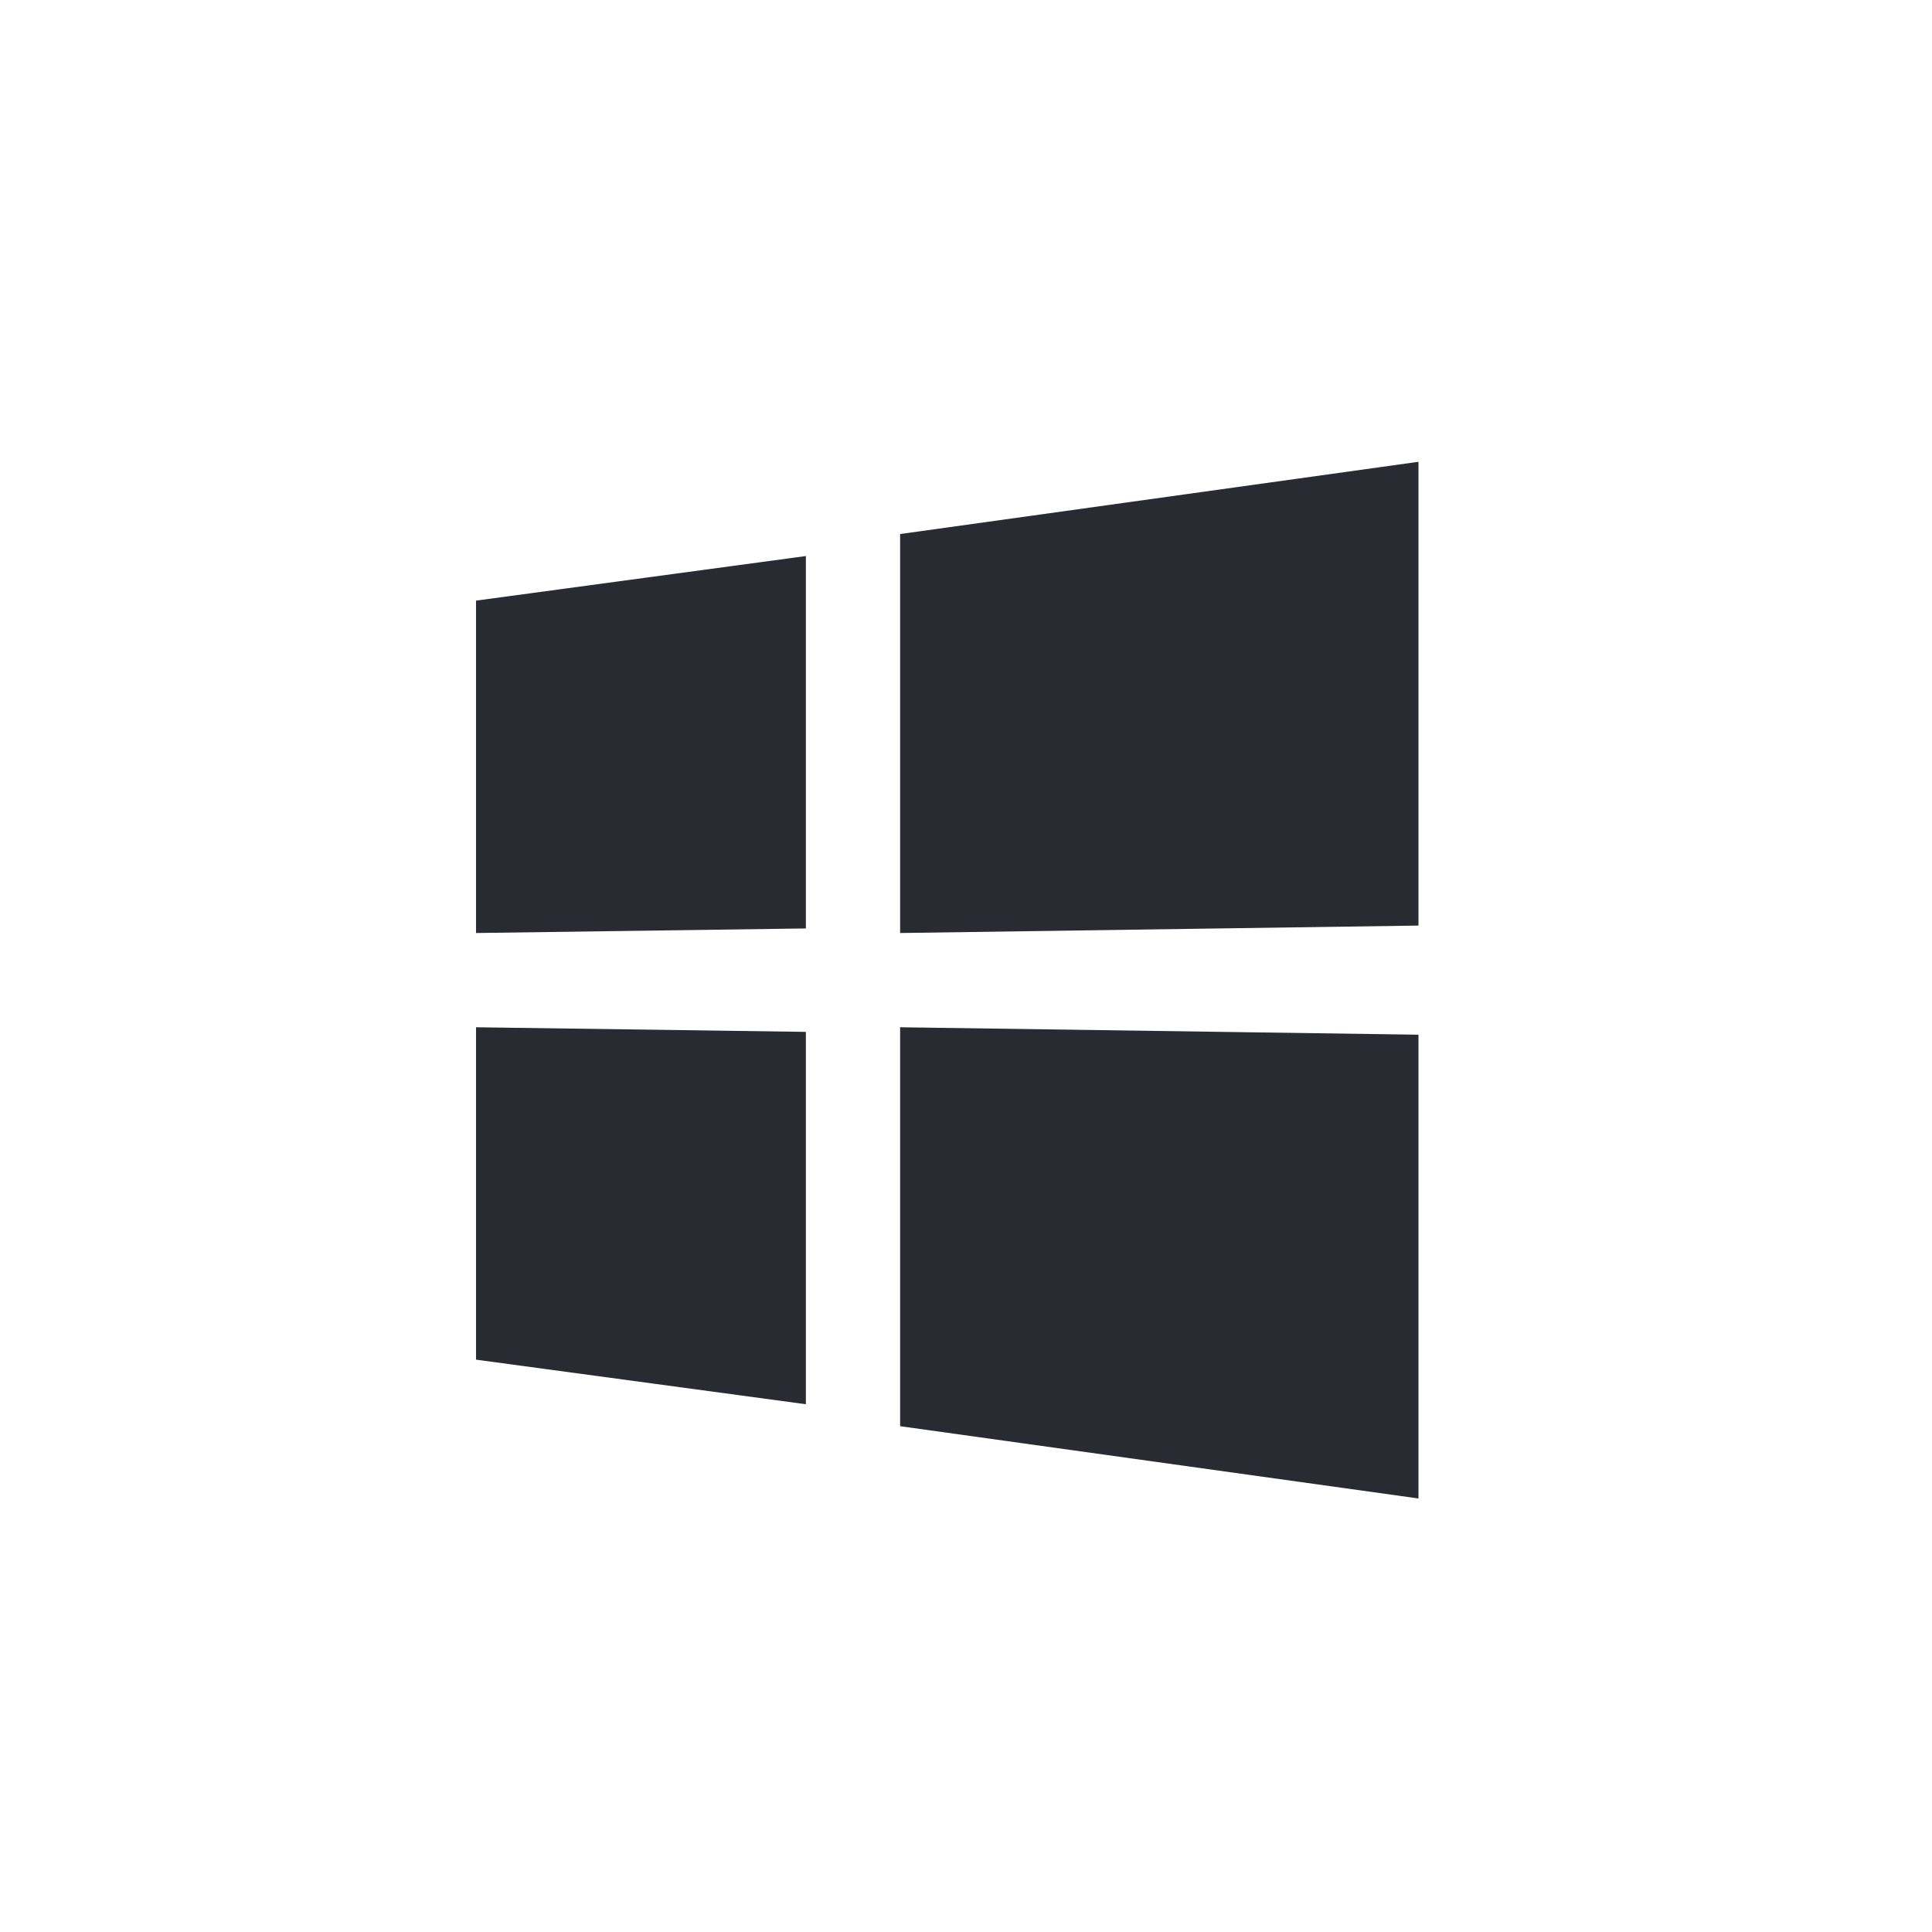 <svg width="41" height="41" viewBox="0 0 41 41" fill="none" xmlns="http://www.w3.org/2000/svg">
<path fill-rule="evenodd" clip-rule="evenodd" d="M30.102 9.8V19.642L19.102 19.8V11.333L30.102 9.8ZM10.102 12.746L17.102 11.8V19.703L10.102 19.8V12.746ZM19.102 30.266V21.8L30.102 21.958V31.8L19.102 30.266ZM10.102 28.854V21.8L17.102 21.898V29.8L10.102 28.854Z" fill="#2A2B32"/>
</svg>
